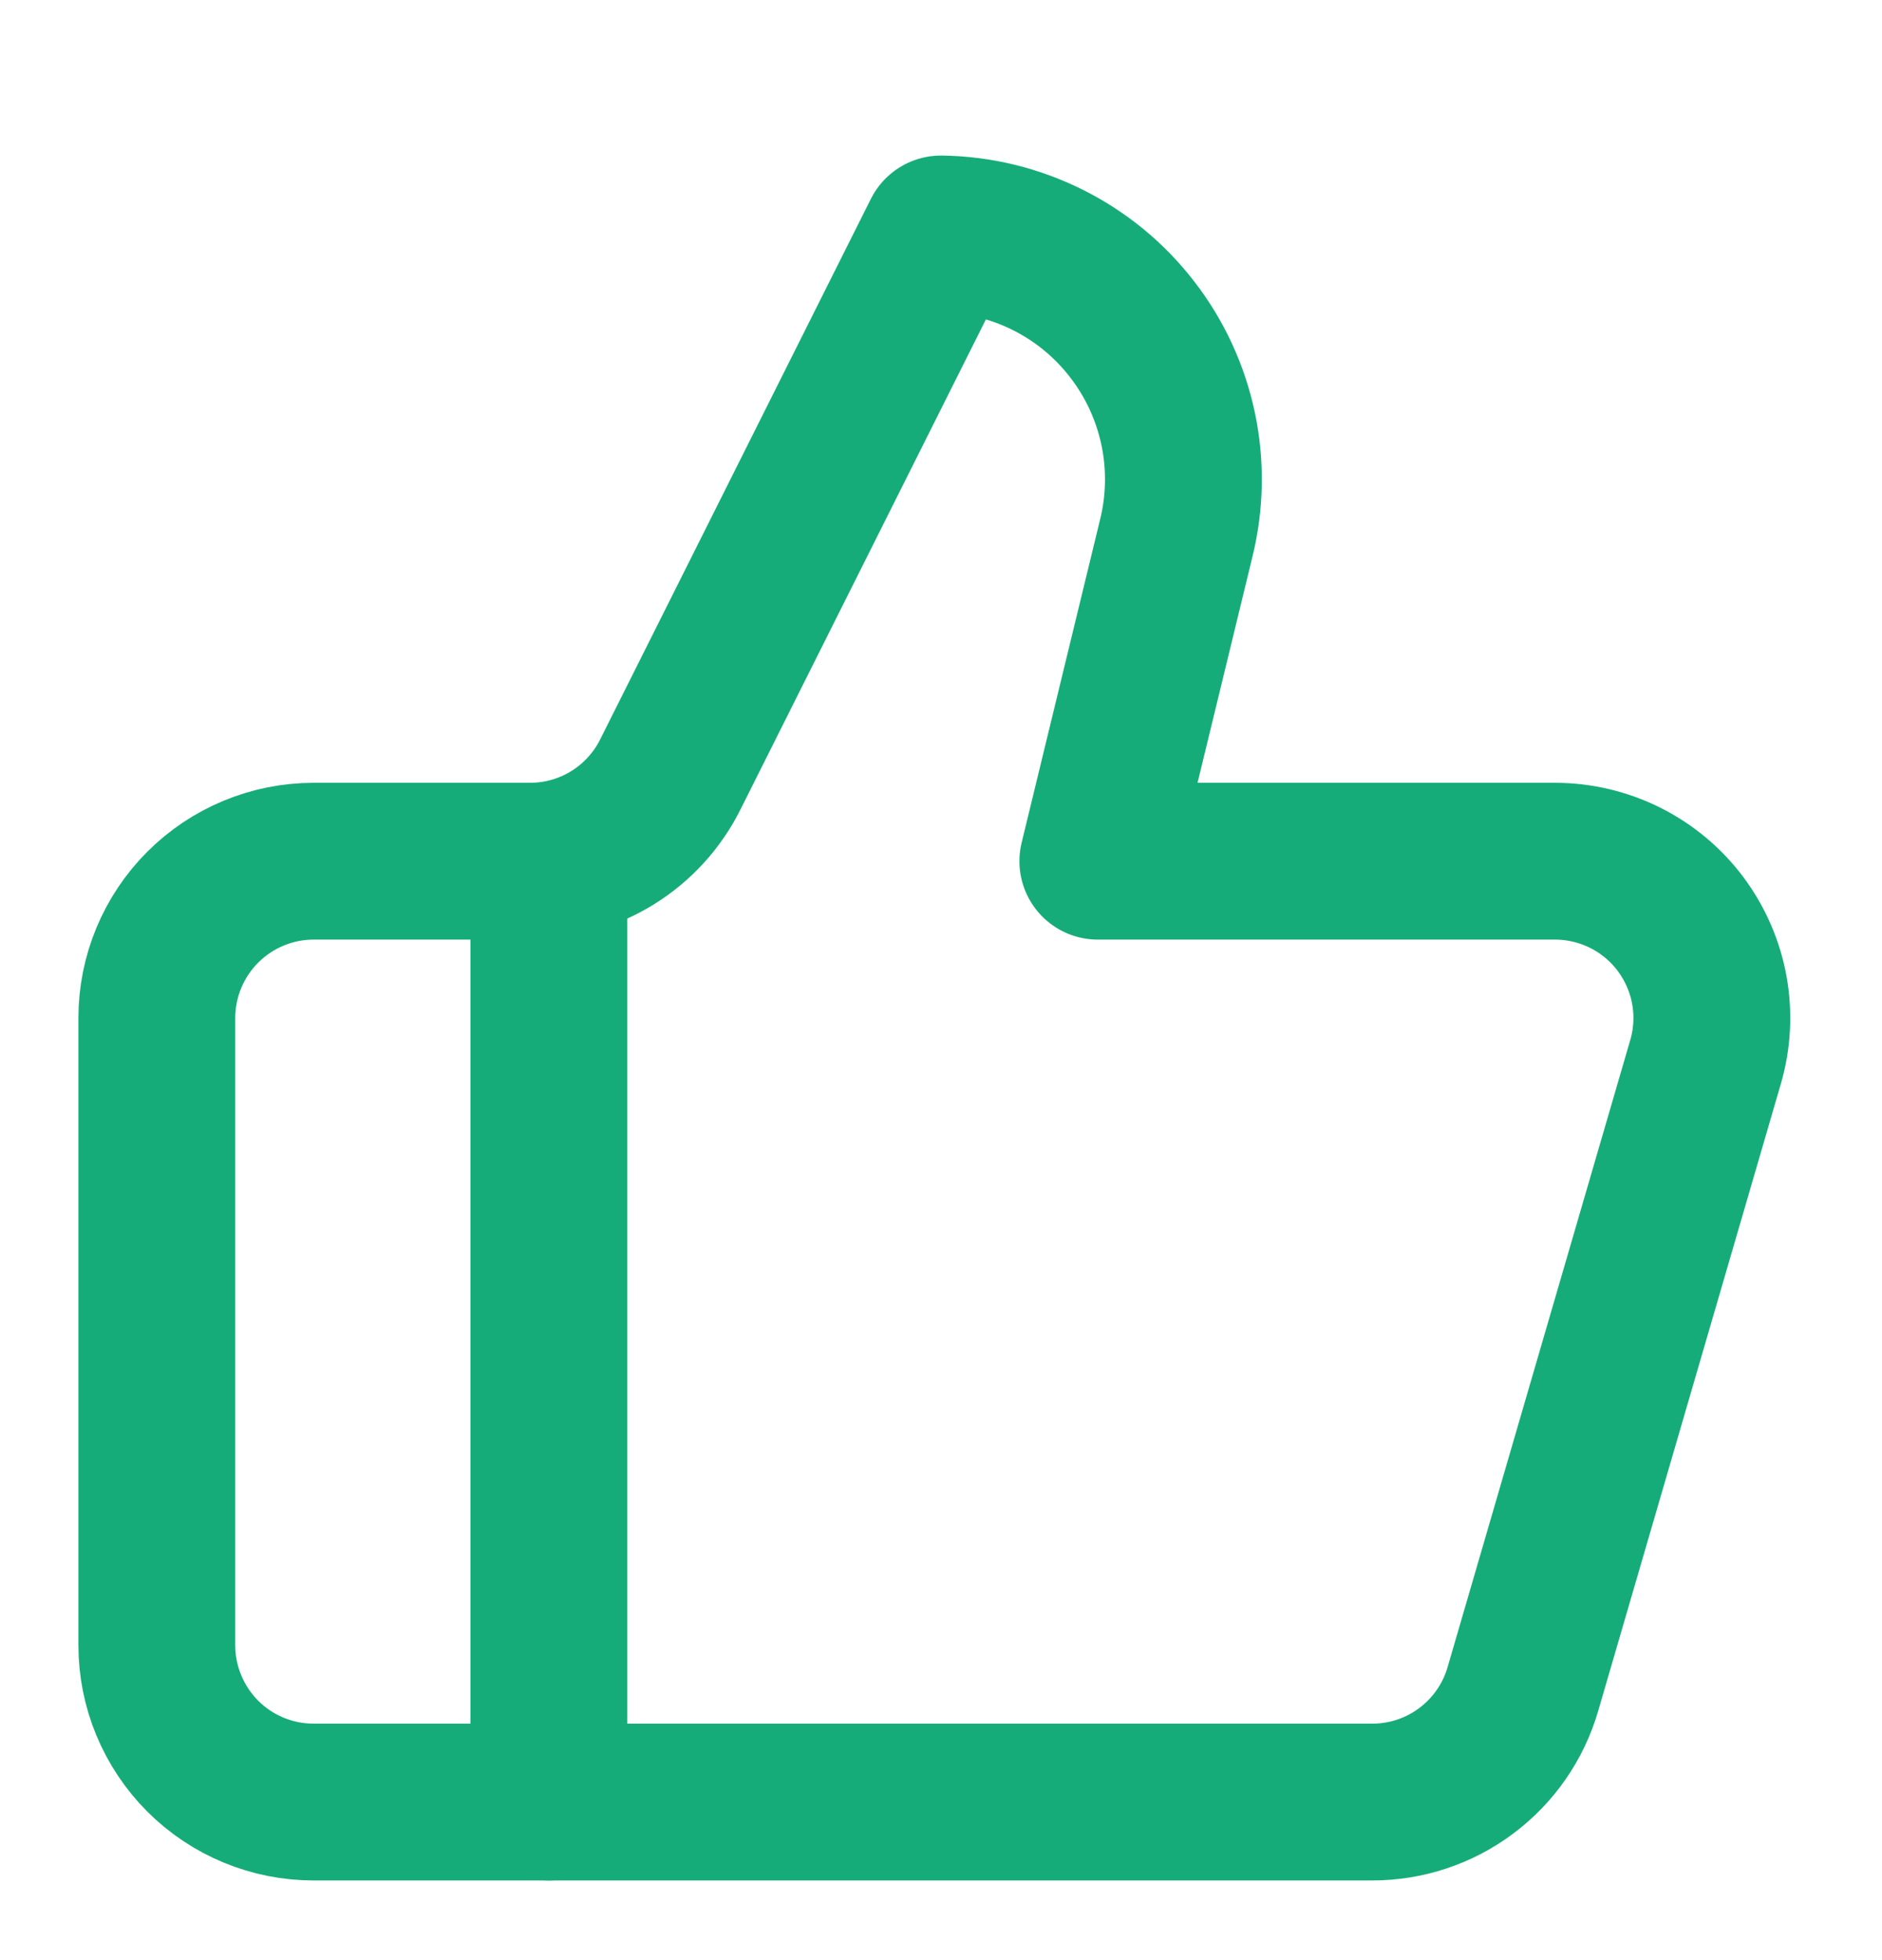 <svg width="24" height="25" viewBox="0 0 24 25" fill="none" xmlns="http://www.w3.org/2000/svg">
<path d="M7 10.984V22.984" stroke="#16AC7A" stroke-width="2" stroke-linecap="round" stroke-linejoin="round"/>
<path d="M15 6.864L14 10.984H19.83C20.14 10.984 20.447 11.057 20.724 11.195C21.002 11.334 21.244 11.536 21.43 11.784C21.616 12.033 21.742 12.321 21.798 12.627C21.853 12.932 21.837 13.246 21.75 13.544L19.42 21.544C19.299 21.96 19.046 22.325 18.7 22.584C18.354 22.844 17.933 22.984 17.5 22.984H4C3.47 22.984 2.961 22.774 2.586 22.399C2.211 22.023 2 21.515 2 20.984V12.984C2 12.454 2.211 11.945 2.586 11.57C2.961 11.195 3.47 10.984 4 10.984H6.76C7.132 10.984 7.497 10.88 7.813 10.684C8.129 10.488 8.384 10.208 8.55 9.874L12 2.984C12.472 2.99 12.936 3.103 13.358 3.313C13.78 3.523 14.149 3.826 14.437 4.2C14.726 4.573 14.926 5.006 15.024 5.468C15.121 5.929 15.113 6.407 15 6.864Z" stroke="#16AC7A" stroke-width="2" stroke-linecap="round" stroke-linejoin="round"/>
</svg>
